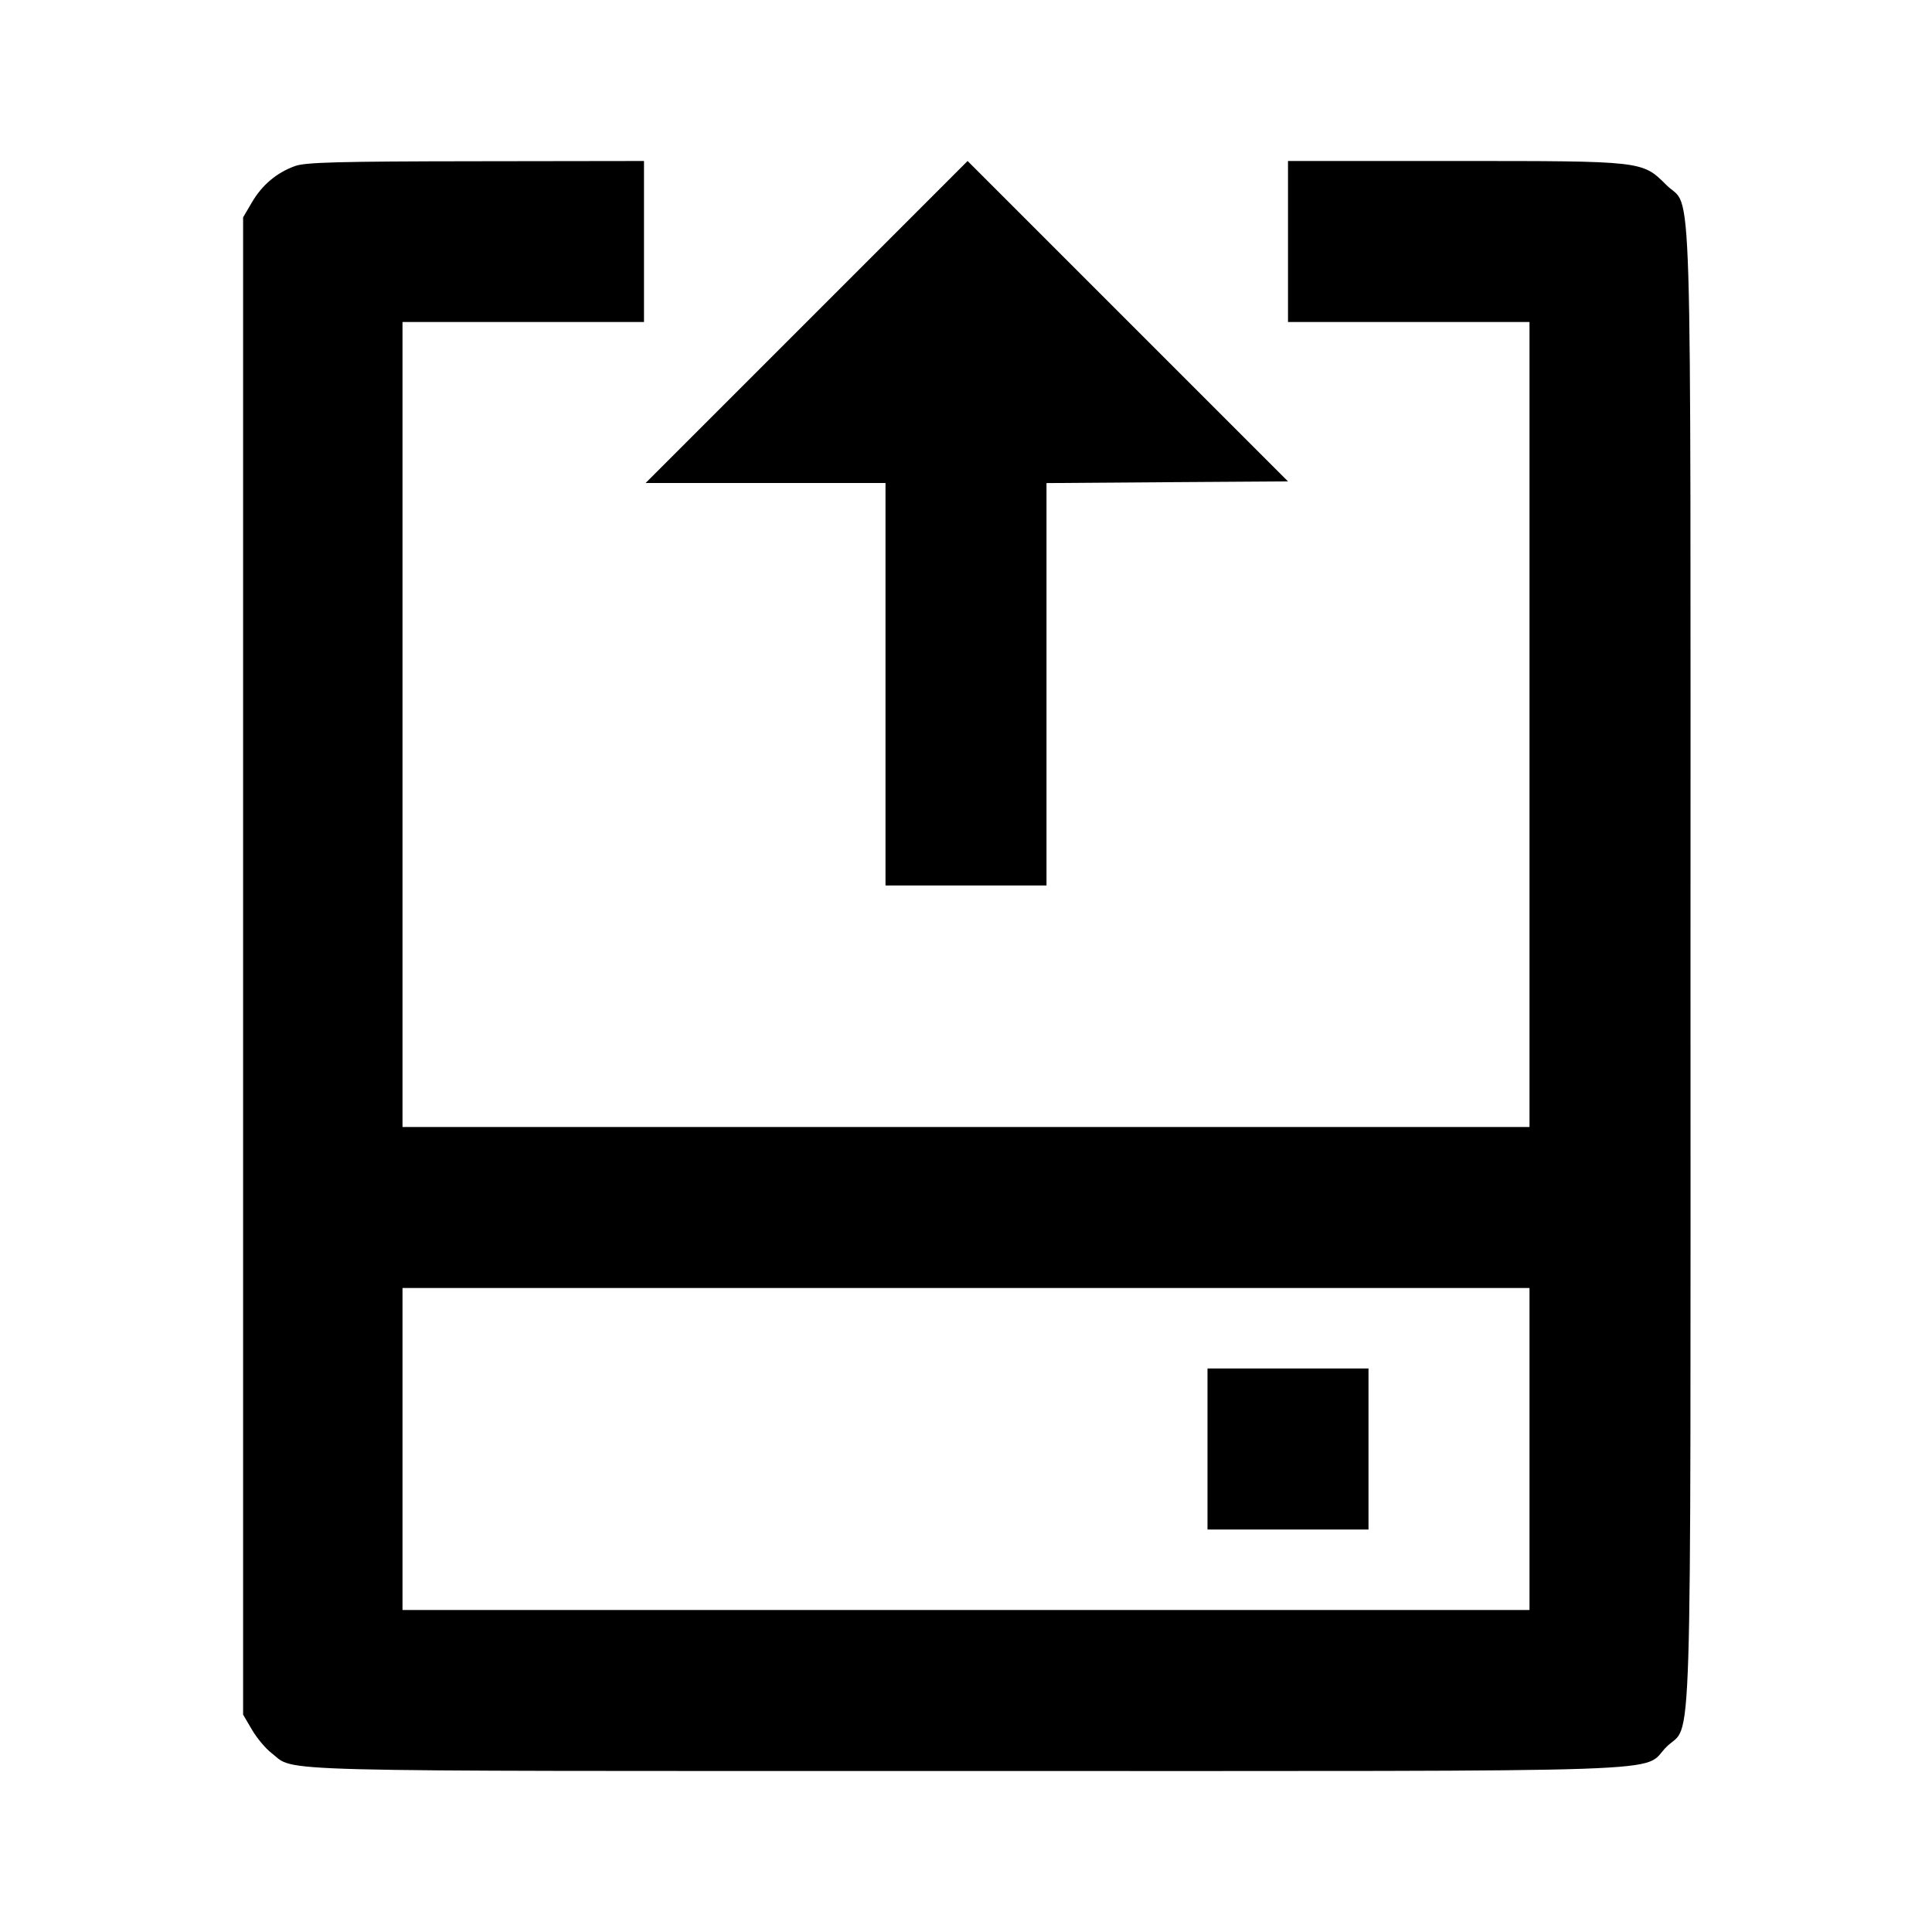 <svg viewBox="0 0 24 24" xmlns="http://www.w3.org/2000/svg"><path d="M3.664 2.063 C 3.436 2.146,3.257 2.297,3.131 2.511 L 3.020 2.700 3.020 12.000 L 3.020 21.300 3.131 21.489 C 3.192 21.592,3.301 21.723,3.374 21.778 C 3.684 22.015,3.106 22.000,11.998 22.000 C 21.144 22.000,20.376 22.026,20.701 21.701 C 21.027 21.375,21.000 22.264,21.000 12.000 C 21.000 1.736,21.027 2.625,20.701 2.299 C 20.400 1.998,20.419 2.000,18.073 2.000 L 16.000 2.000 16.000 3.000 L 16.000 4.000 17.500 4.000 L 19.000 4.000 19.000 9.000 L 19.000 14.000 12.000 14.000 L 5.000 14.000 5.000 9.000 L 5.000 4.000 6.500 4.000 L 8.000 4.000 8.000 3.000 L 8.000 2.000 5.910 2.003 C 4.201 2.005,3.792 2.016,3.664 2.063 M10.020 4.000 L 8.020 6.000 9.510 6.000 L 11.000 6.000 11.000 8.500 L 11.000 11.000 12.000 11.000 L 13.000 11.000 13.000 8.500 L 13.000 6.001 14.500 5.990 L 16.000 5.980 14.010 3.990 L 12.020 2.000 10.020 4.000 M19.000 18.000 L 19.000 20.000 12.000 20.000 L 5.000 20.000 5.000 18.000 L 5.000 16.000 12.000 16.000 L 19.000 16.000 19.000 18.000 M15.000 18.000 L 15.000 19.000 16.000 19.000 L 17.000 19.000 17.000 18.000 L 17.000 17.000 16.000 17.000 L 15.000 17.000 15.000 18.000 " stroke="none" fill-rule="evenodd" fill="black"></path></svg>